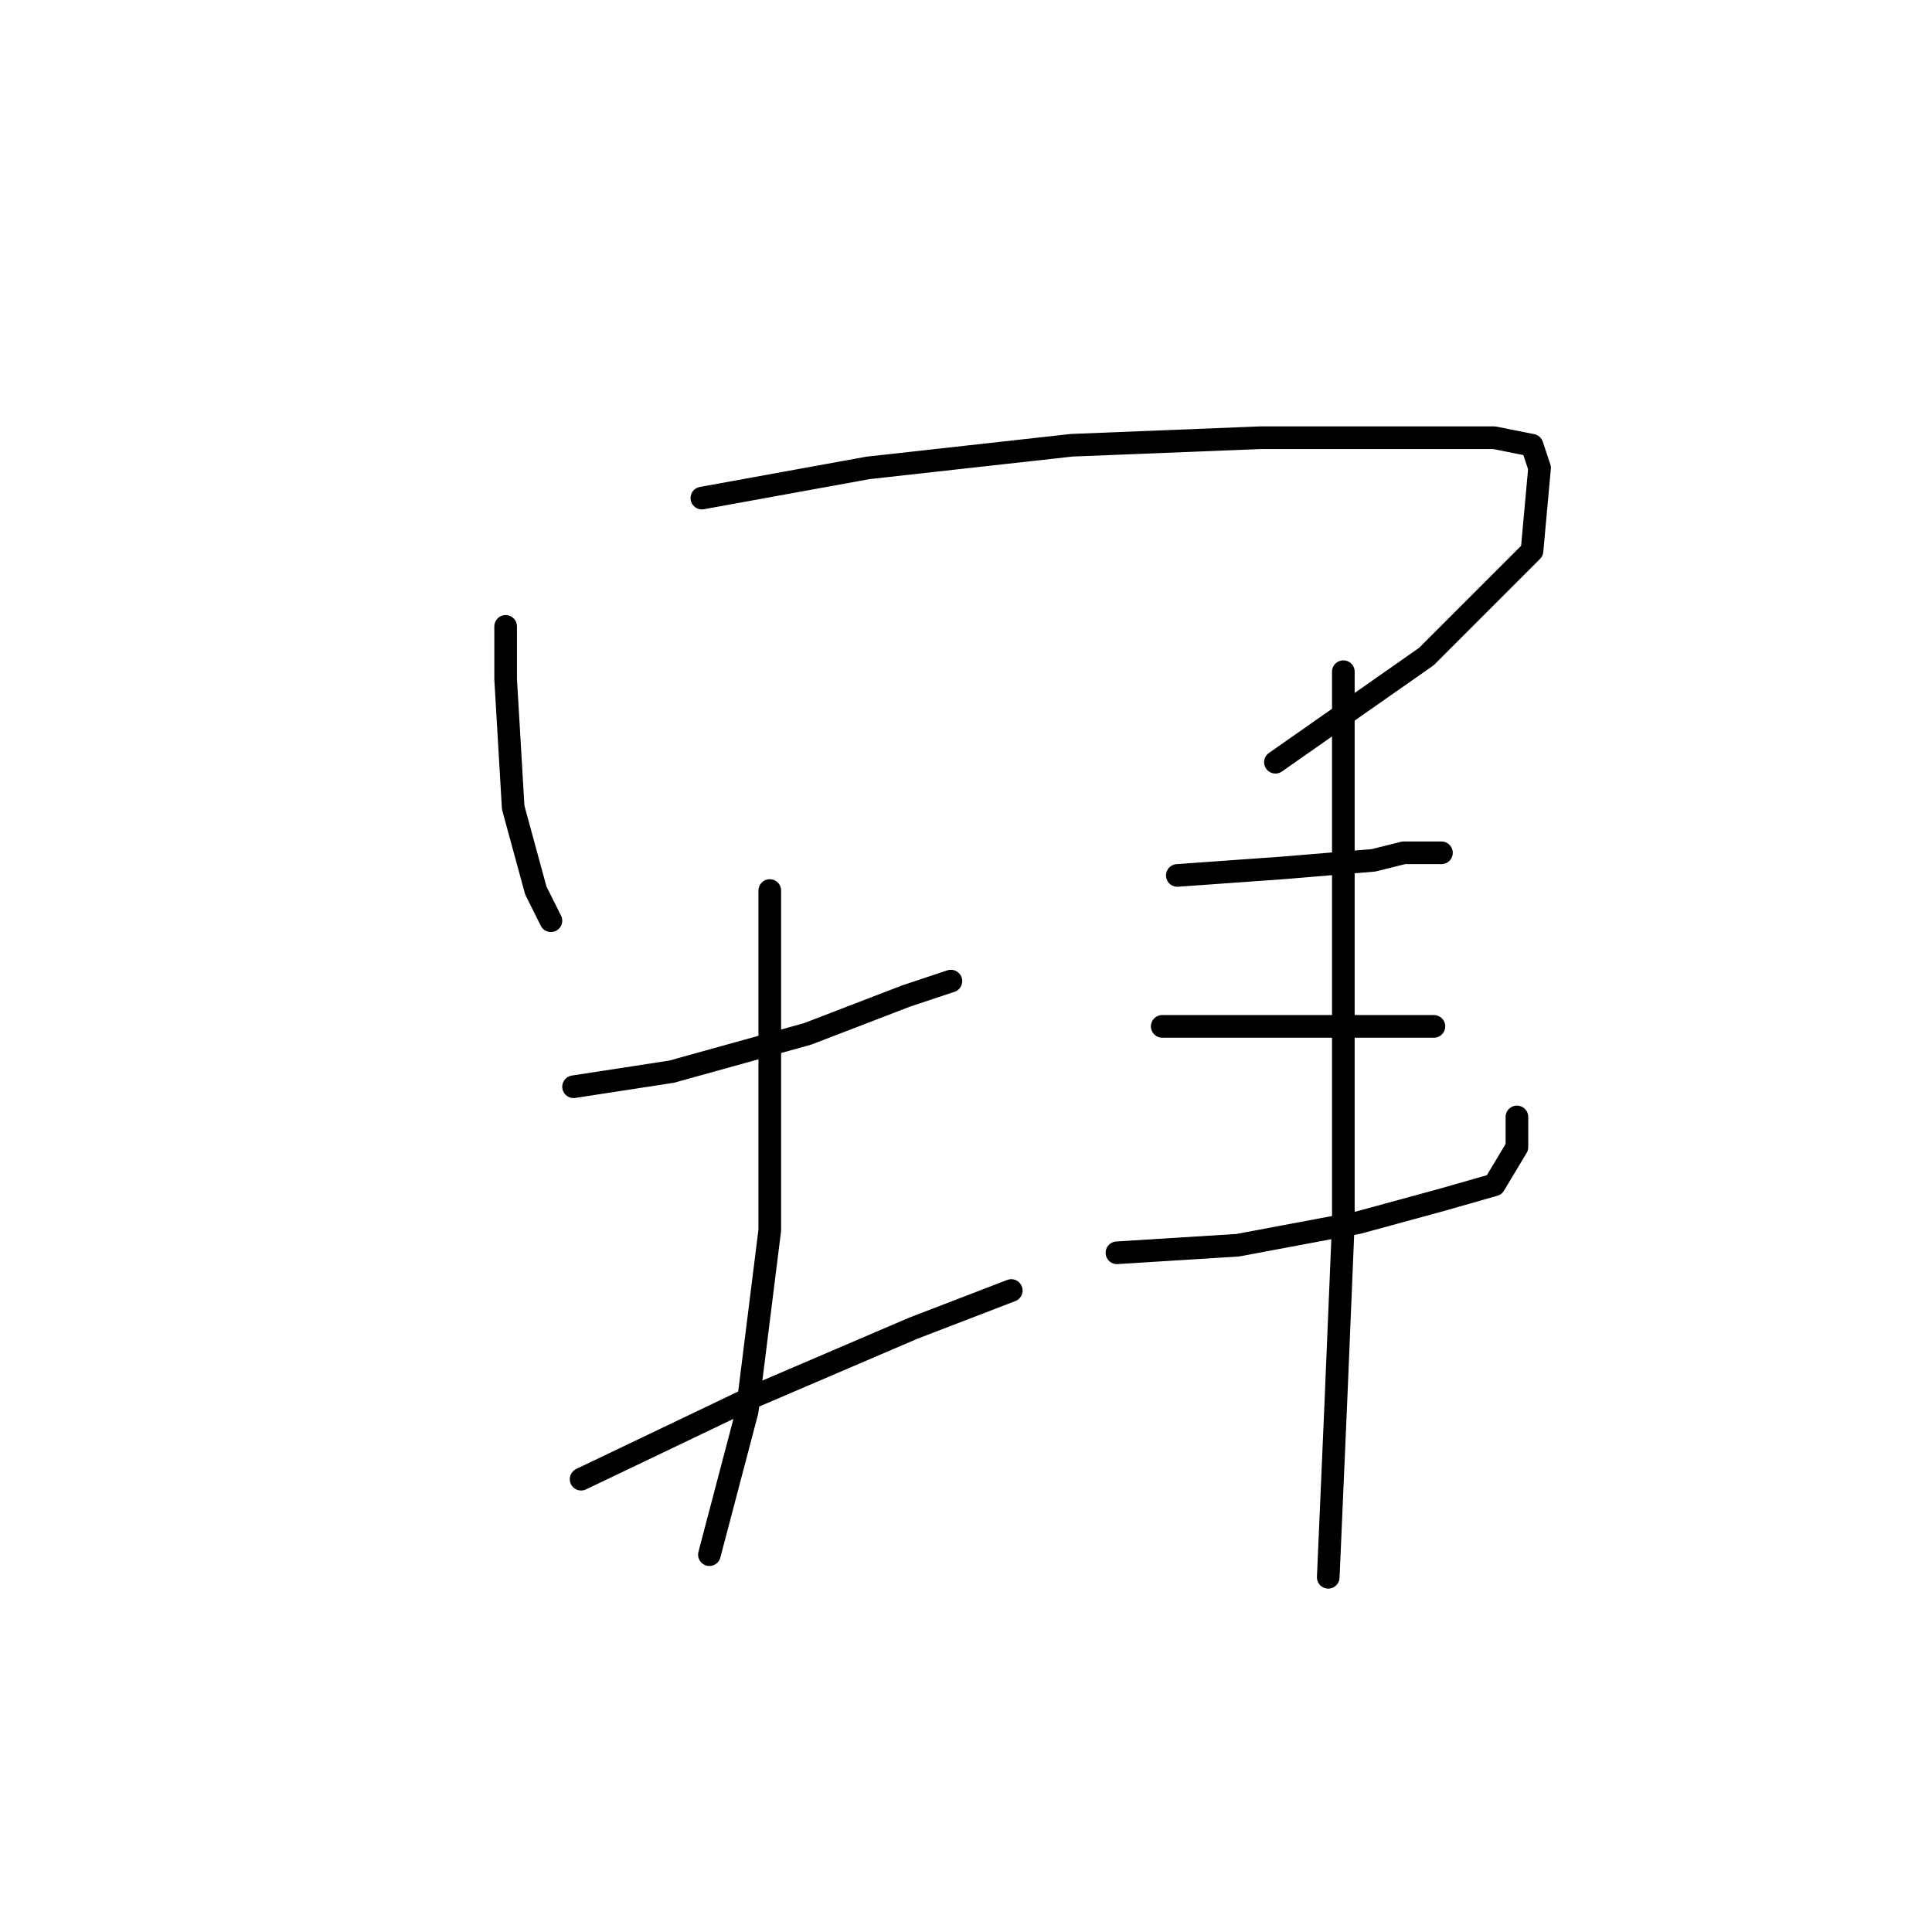 <?xml version="1.0" standalone="no"?>
    <svg width="256" height="256" xmlns="http://www.w3.org/2000/svg" version="1.1">
    <polyline stroke="black" stroke-width="3" stroke-linecap="round" fill="transparent" stroke-linejoin="round" points="67 83 67 90 68 107 71 118 73 122 73 122 " />
        <polyline stroke="black" stroke-width="3" stroke-linecap="round" fill="transparent" stroke-linejoin="round" points="93 66 115 62 142 59 167 58 186 58 198 58 203 59 204 62 203 73 189 87 169 101 169 101 " />
        <polyline stroke="black" stroke-width="3" stroke-linecap="round" fill="transparent" stroke-linejoin="round" points="76 144 89 142 107 137 120 132 126 130 126 130 " />
        <polyline stroke="black" stroke-width="3" stroke-linecap="round" fill="transparent" stroke-linejoin="round" points="102 118 102 139 102 163 99 187 94 206 94 206 " />
        <polyline stroke="black" stroke-width="3" stroke-linecap="round" fill="transparent" stroke-linejoin="round" points="77 196 100 185 121 176 134 171 134 171 " />
        <polyline stroke="black" stroke-width="3" stroke-linecap="round" fill="transparent" stroke-linejoin="round" points="156 116 170 115 182 114 186 113 191 113 191 113 " />
        <polyline stroke="black" stroke-width="3" stroke-linecap="round" fill="transparent" stroke-linejoin="round" points="154 136 166 136 176 136 187 136 190 136 190 136 " />
        <polyline stroke="black" stroke-width="3" stroke-linecap="round" fill="transparent" stroke-linejoin="round" points="148 166 164 165 180 162 191 159 198 157 201 152 201 148 201 148 " />
        <polyline stroke="black" stroke-width="3" stroke-linecap="round" fill="transparent" stroke-linejoin="round" points="178 89 178 111 178 138 178 162 177 186 176 209 176 209 " />
        </svg>